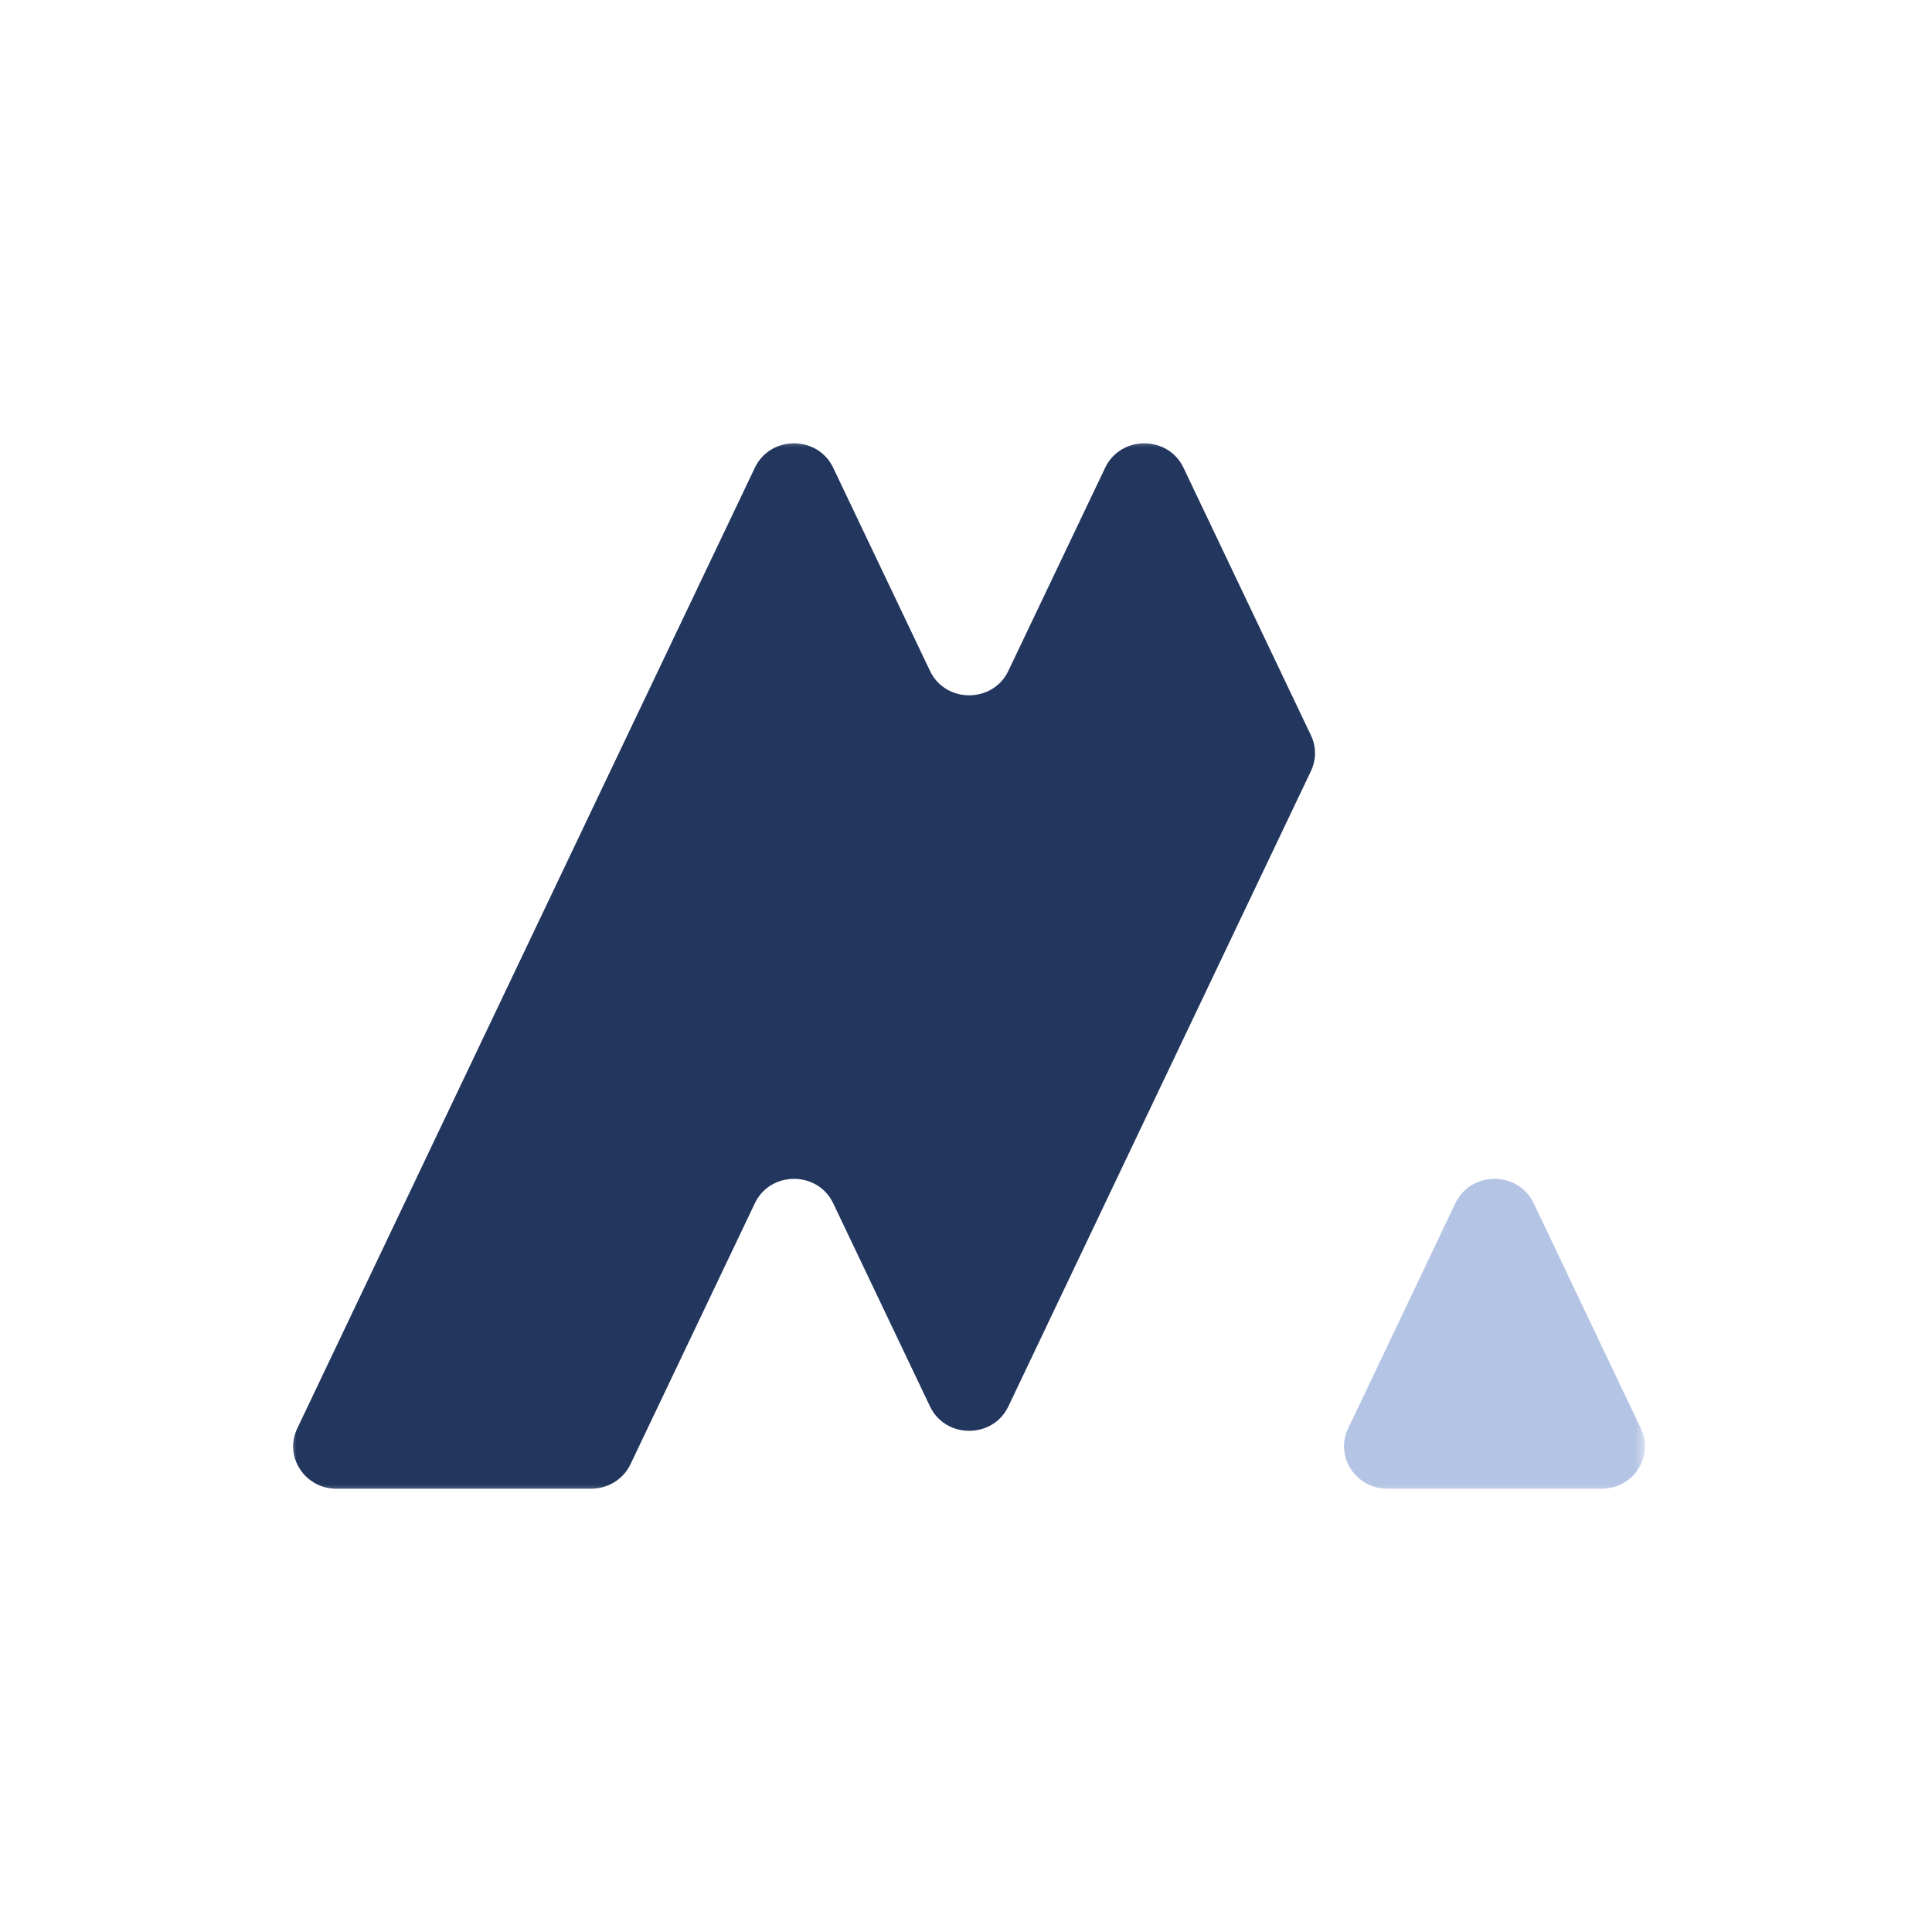 <svg width="192" height="192" viewBox="0 0 192 192" fill="none" xmlns="http://www.w3.org/2000/svg">
<mask id="mask0_695_48279" style="mask-type:luminance" maskUnits="userSpaceOnUse" x="28" y="43" width="136" height="106">
<path d="M163.5 43.434H28.5V148.566H163.5V43.434Z" fill="white"/>
</mask>
<g mask="url(#mask0_695_48279)">
<path d="M130.277 73.072C130.82 74.197 130.82 75.507 130.277 76.632L113.716 111.4L100.21 139.766C98.67 143.004 93.962 143.004 92.421 139.766L82.803 119.582C81.263 116.344 76.555 116.344 75.015 119.582L62.657 145.513C61.95 146.996 60.435 147.948 58.757 147.948H33.435C30.293 147.948 28.21 144.746 29.535 141.966L44.089 111.4L61.496 74.852L75.015 46.486C76.555 43.248 81.263 43.248 82.803 46.486L92.421 66.67C93.962 69.908 98.67 69.908 100.21 66.67L109.828 46.486C111.368 43.248 116.077 43.248 117.616 46.486L130.277 73.072Z" fill="#22365E"/>
<path d="M159.196 147.948H137.876C134.733 147.948 132.65 144.747 133.975 141.966L144.629 119.582C146.169 116.344 150.877 116.344 152.417 119.582L163.071 141.966C164.396 144.759 162.314 147.948 159.17 147.948H159.196Z" fill="#B4C4E4"/>
</g>
</svg>
